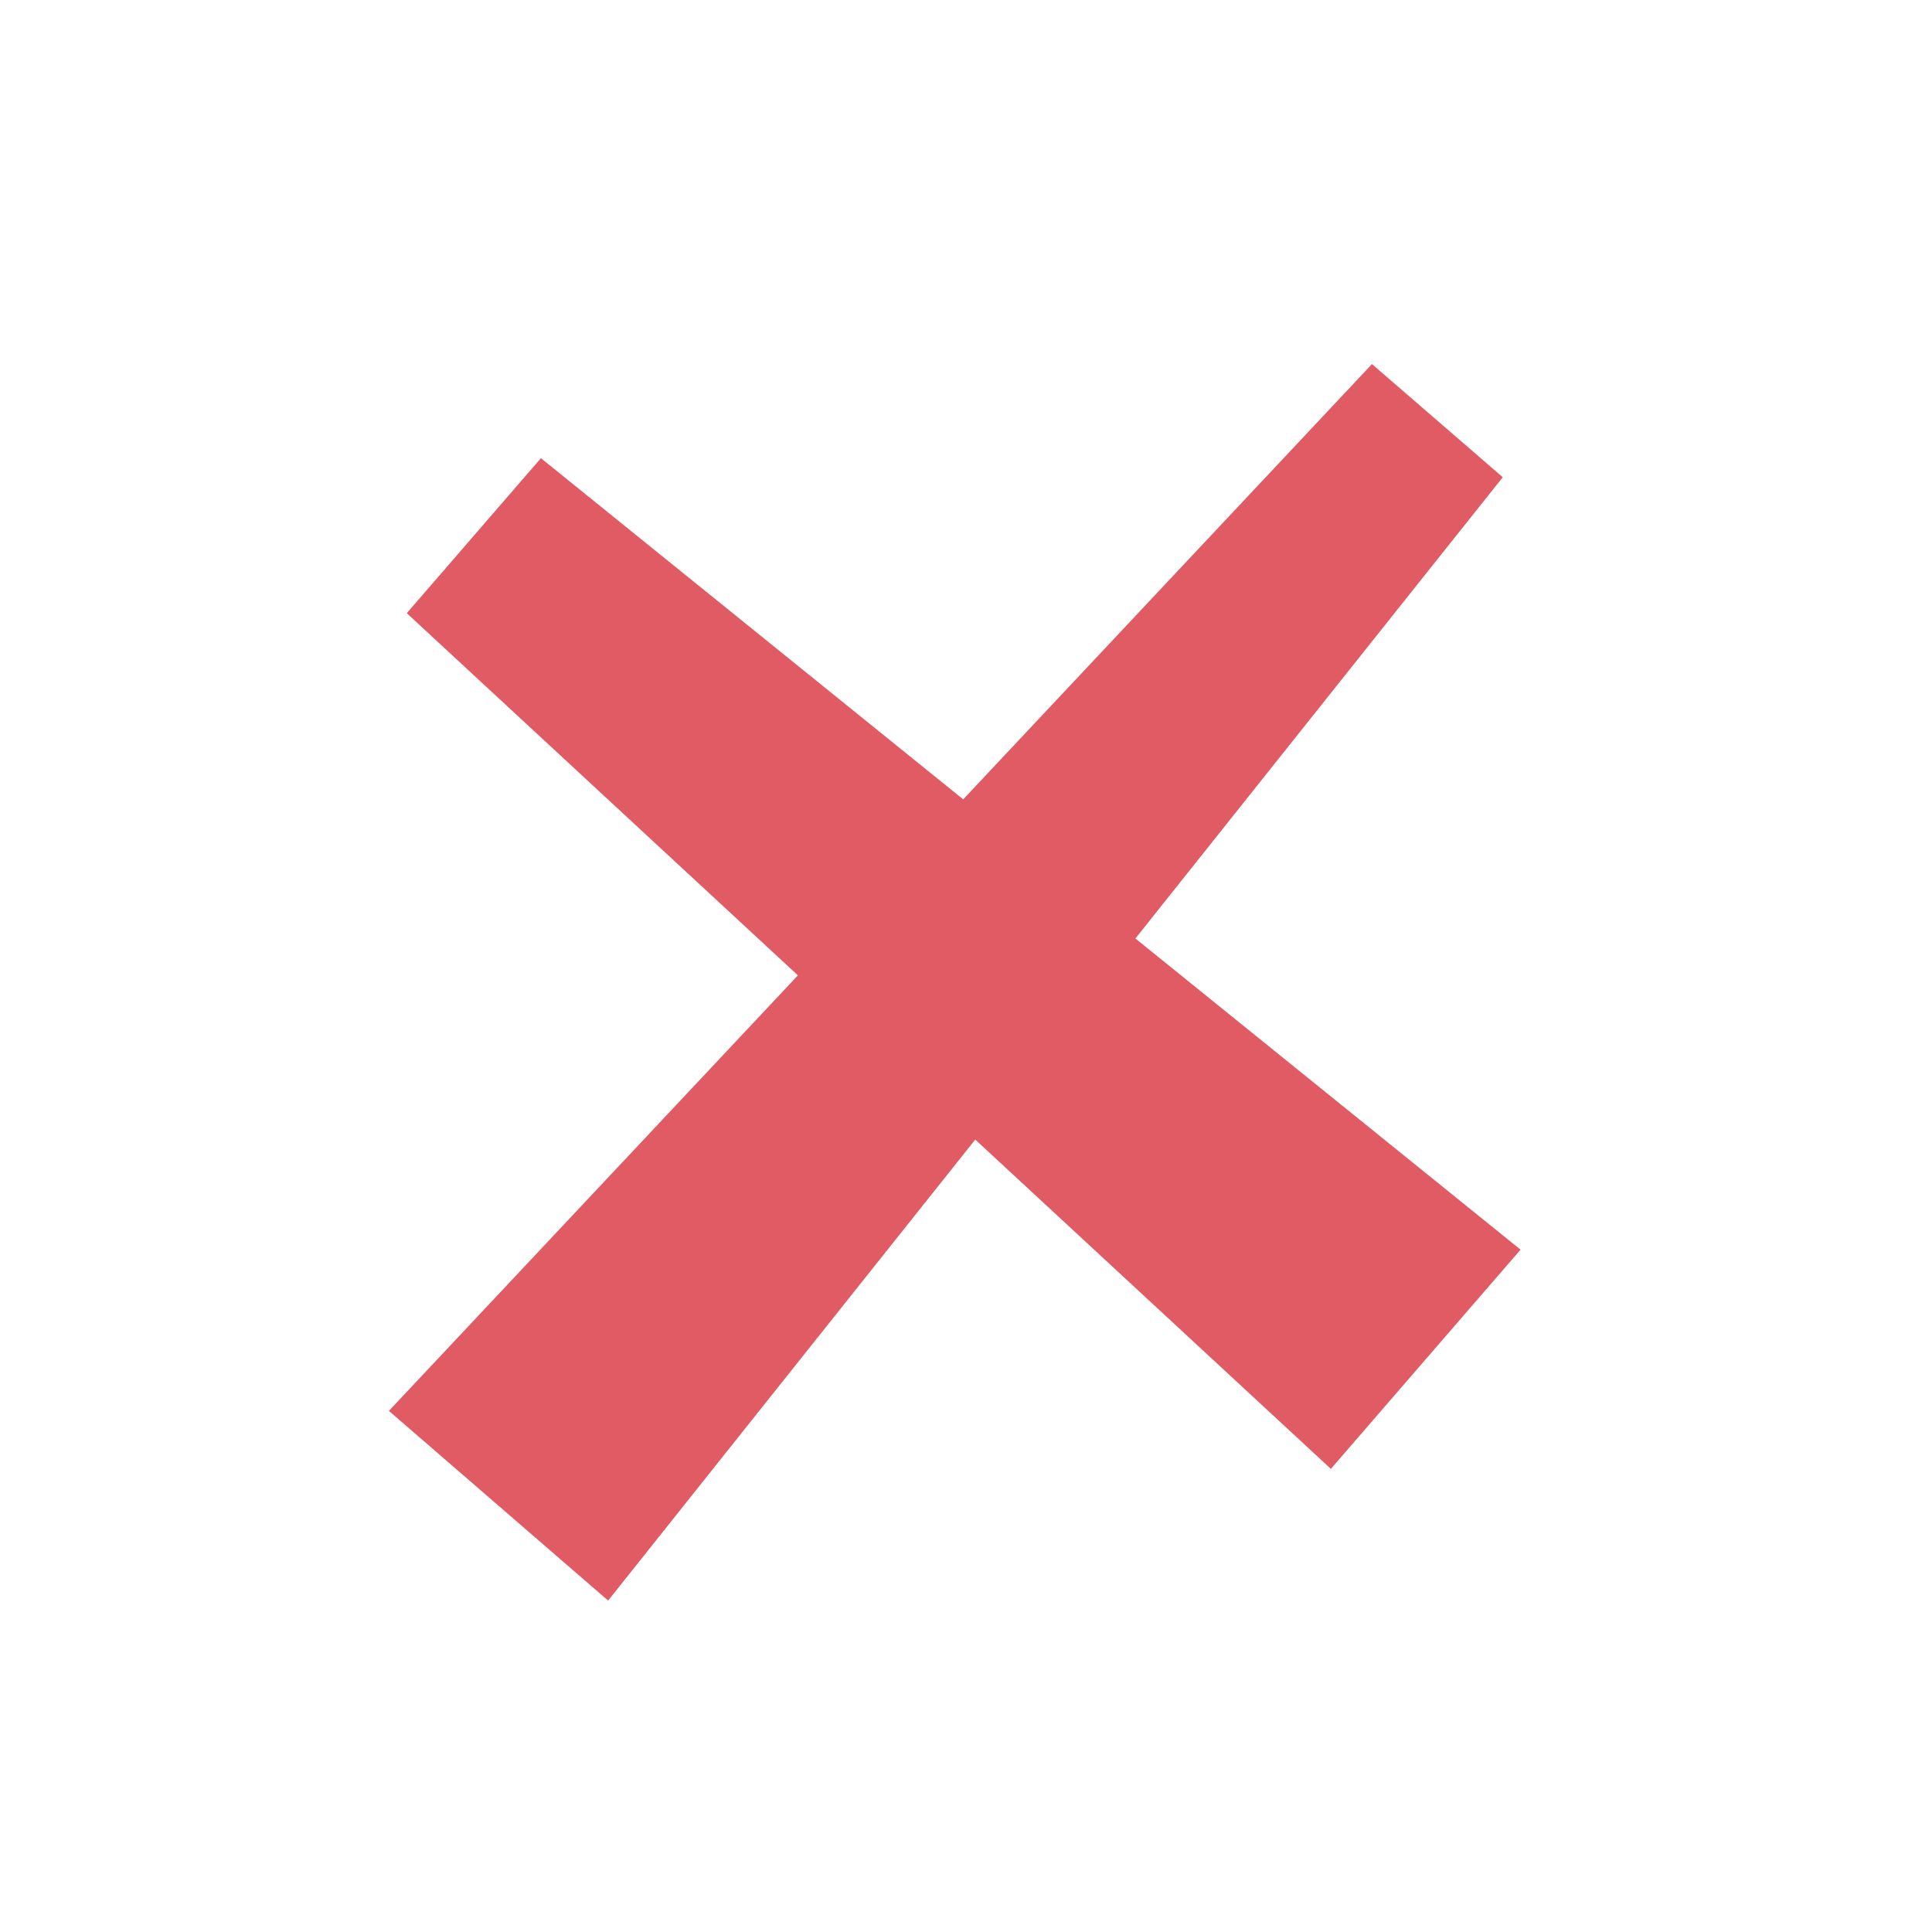 <?xml version="1.0" encoding="utf-8"?><svg xml:space="preserve" viewBox="0 0 100 100" y="0" x="0" xmlns="http://www.w3.org/2000/svg" id="圖層_1" version="1.1" width="47px" height="47px" xmlns:xlink="http://www.w3.org/1999/xlink" style="width:100%;height:100%;background-size:initial;background-repeat-y:initial;background-repeat-x:initial;background-position-y:initial;background-position-x:initial;background-origin:initial;background-color:initial;background-clip:initial;background-attachment:initial;animation-play-state:paused" ><g class="ldl-scale" style="transform-origin:50% 50%;transform:rotate(0deg) scale(0.8, 0.8);animation-play-state:paused" ><path d="M12.662 78.784l63.604-67.728 8.462 7.321-57.882 72.679z" fill="#e15b64" style="fill:rgb(225, 91, 100);animation-play-state:paused" ></path>
<path d="M73.607 82.536L13.819 27.173l8.678-10.029 63.382 51.209z" fill="#e15b64" style="fill:rgb(225, 91, 100);animation-play-state:paused" ></path>
</g><!-- generated by https://loading.io/ --></svg>